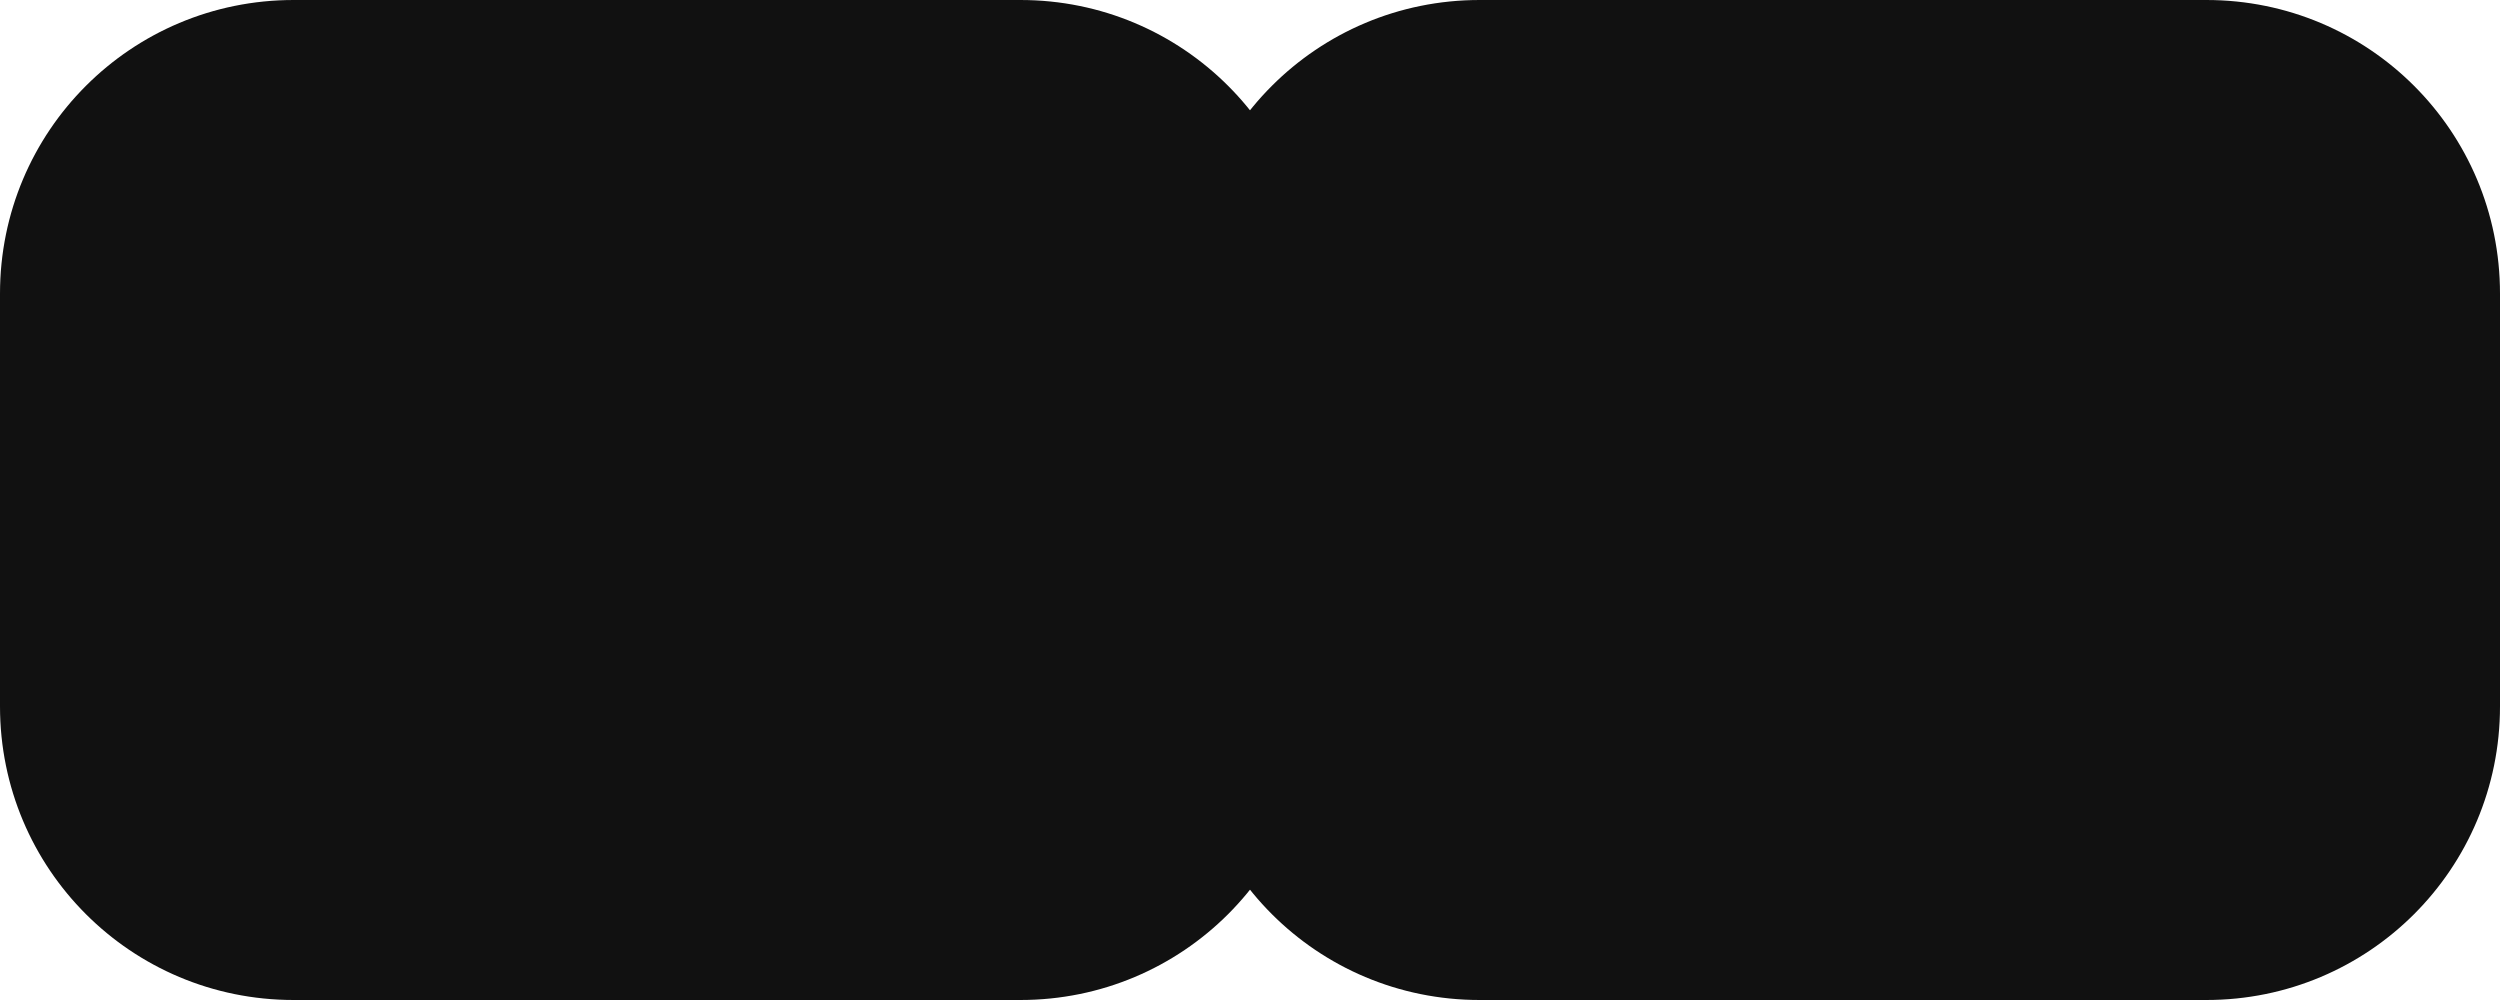 <?xml version="1.0" encoding="UTF-8"?>
<svg width="60px" height="24px" viewBox="0 0 60 24" version="1.1" xmlns="http://www.w3.org/2000/svg">
    <title>Nike Logo</title>
    <g stroke="none" stroke-width="1" fill="none" fill-rule="evenodd">
        <path d="M24.489,0 L7.048,0 C3.147,0 0,3.147 0,7.048 L0,16.952 C0,20.853 3.147,24 7.048,24 L24.489,24 C28.39,24 31.537,20.853 31.537,16.952 L31.537,7.048 C31.537,3.147 28.39,0 24.489,0" fill="#111111"/>
        <path d="M60,7.048 L60,16.952 C60,20.853 56.853,24 52.952,24 L35.511,24 C31.61,24 28.463,20.853 28.463,16.952 L28.463,7.048 C28.463,3.147 31.61,0 35.511,0 L52.952,0 C56.853,0 60,3.147 60,7.048" fill="#111111"/>
        <path d="M31.537,12 C31.537,18.627 26.165,24 19.537,24 C12.91,24 7.537,18.627 7.537,12 C7.537,5.373 12.91,0 19.537,0 C26.165,0 31.537,5.373 31.537,12" fill="#111111"/>
    </g>
</svg> 
